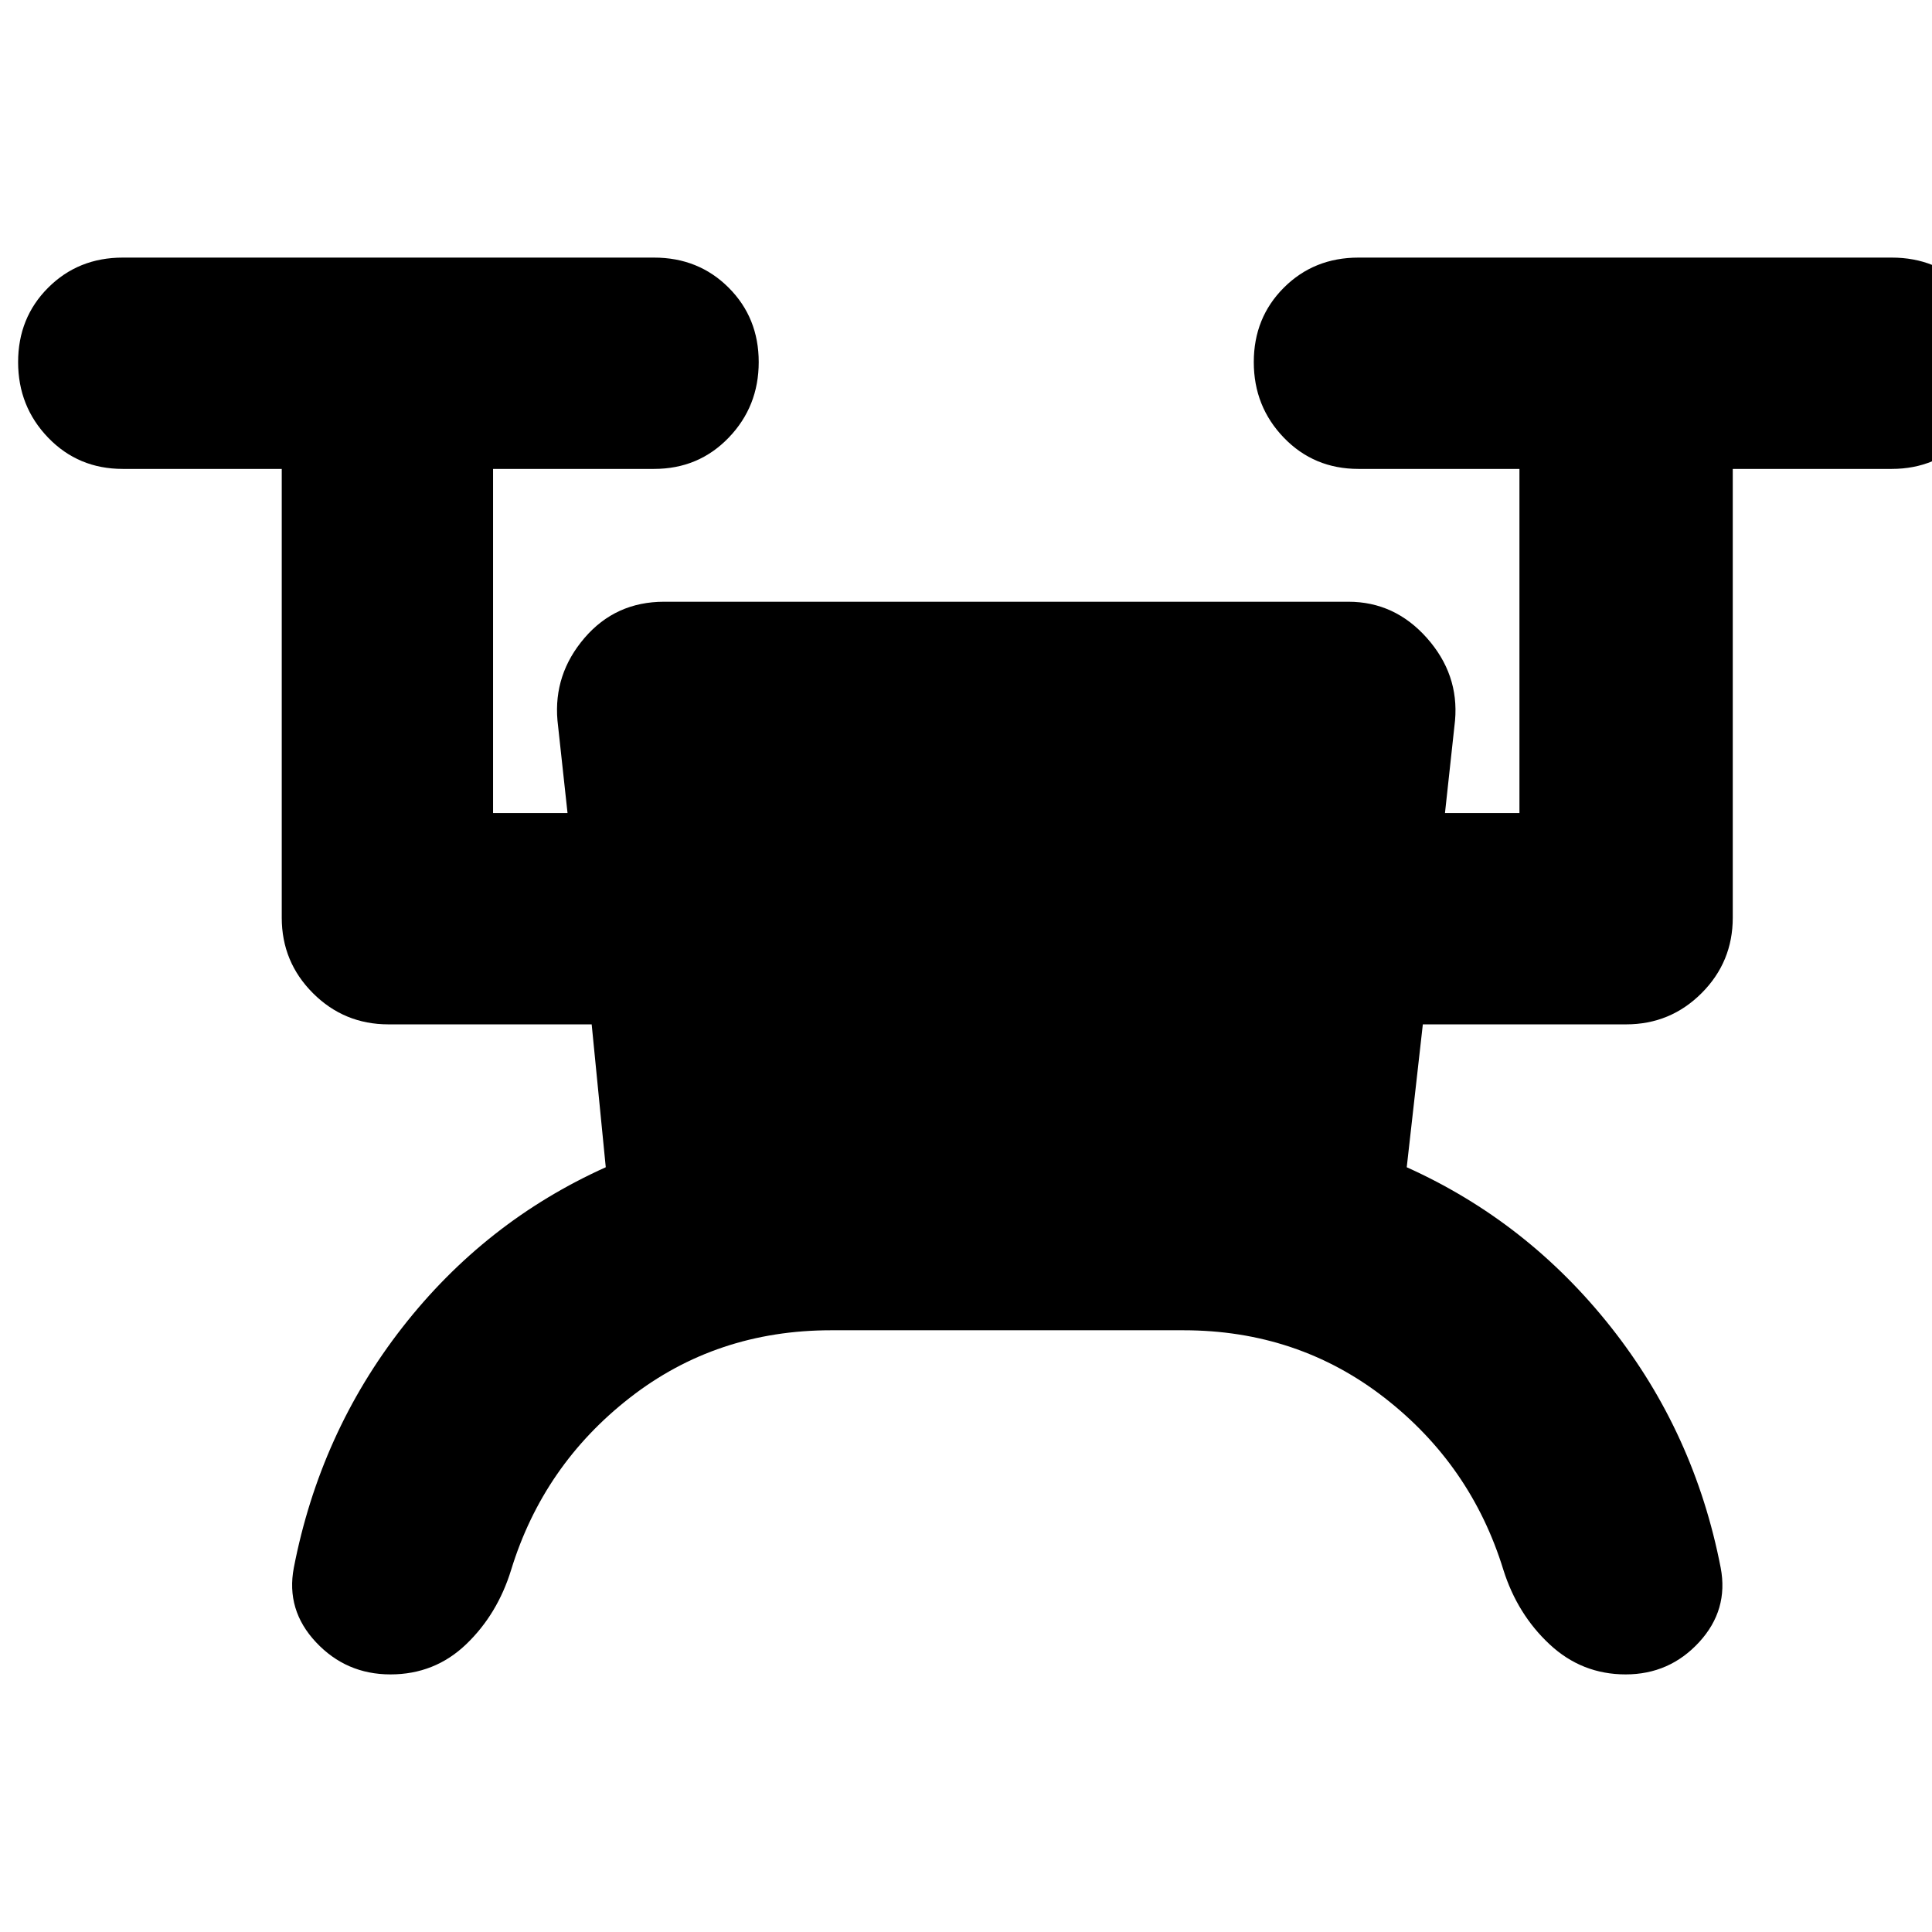 <svg xmlns="http://www.w3.org/2000/svg" height="24" viewBox="0 -960 960 960" width="24"><path d="M413-299q-57 0-100 33.5T254-180q-6.79 22.1-22.39 37.05Q216-128 194-128t-37-16q-15-16-11-37 13-67 54-119.5T301-380l-7-71H193q-22 0-37.5-15.5T140-504v-223H61q-22.1 0-37.05-15.5Q9-758 9-780.07t14.95-37Q38.9-832 61-832h264q22.1 0 37.05 14.93 14.95 14.93 14.95 37t-14.95 37.57Q347.1-727 325-727h-80v171h37l-5-46q-2-23 13.43-41 15.42-18 39.57-18h340q23 0 39 18t14 41l-5 46h37v-171h-80q-22.1 0-37.05-15.5Q623-758 623-780.07t14.95-37Q652.9-832 675-832h265q22.1 0 37.05 14.93 14.95 14.93 14.95 37t-14.95 37.57Q962.1-727 940-727h-79v223q0 22-15.5 37.5T808-451H707l-8 71q60 27 101.5 79.5T855-181q4 21-10.73 37t-36.5 16q-21.77 0-37.79-14.95T747-180q-16-52-59.1-85.5Q644.79-299 588-299H413Z"/></svg>